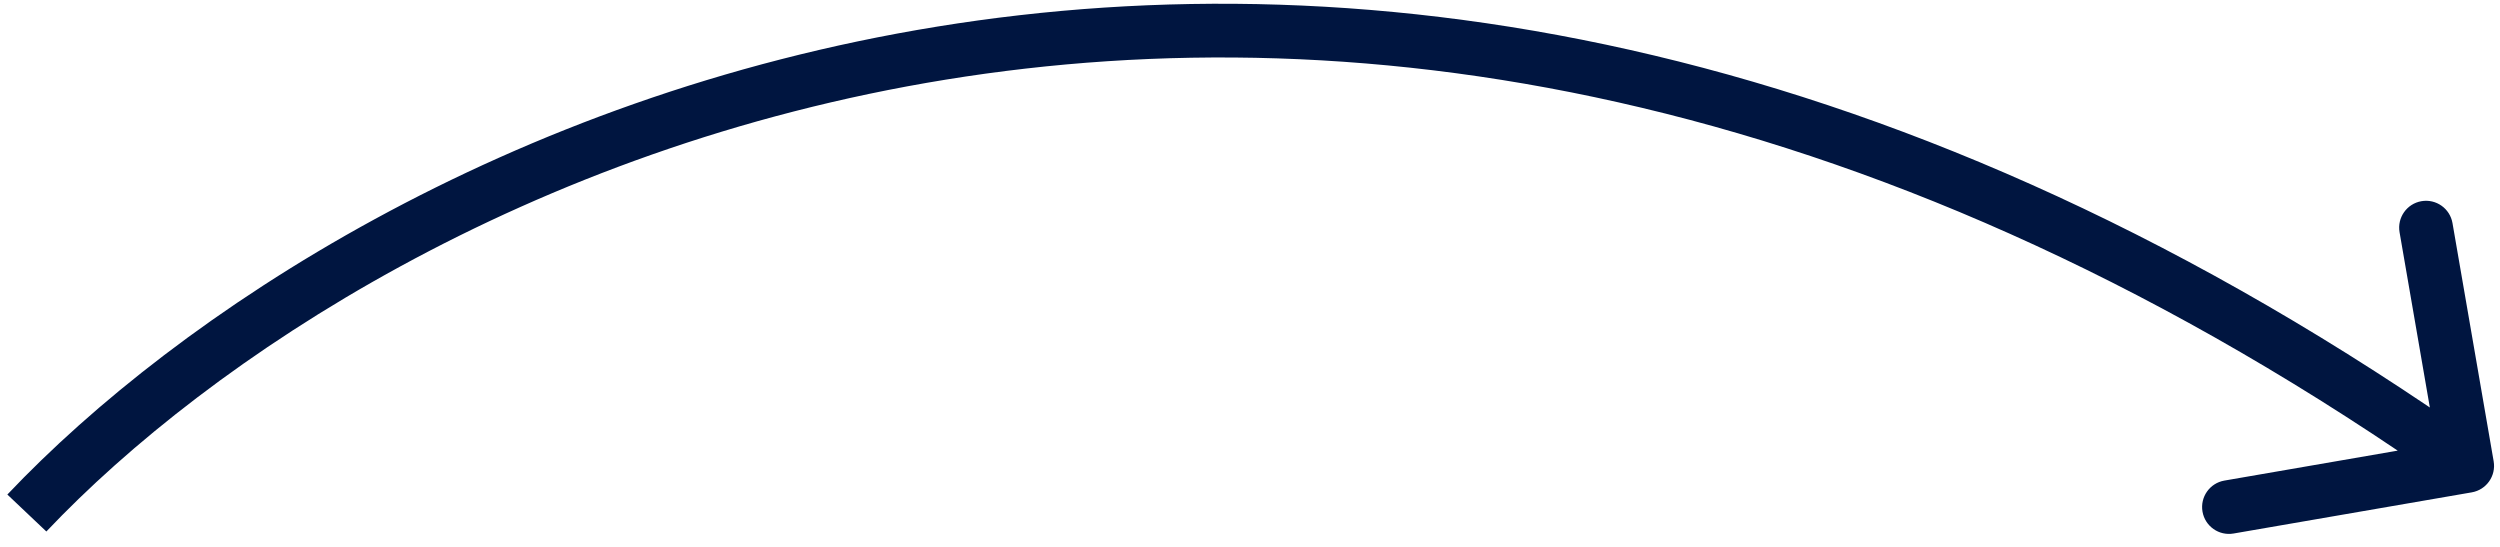 <svg xmlns="http://www.w3.org/2000/svg" width="192" height="42" viewBox="0 0 192 42" fill="none" class="mt-5" data-v-cbebf492=""><path d="M189.831 37.813C190.954 37.619 191.707 36.551 191.513 35.428L188.351 17.133C188.157 16.01 187.09 15.257 185.967 15.451C184.844 15.645 184.092 16.713 184.286 17.835L187.096 34.098L170.833 36.909C169.71 37.103 168.958 38.17 169.152 39.293C169.346 40.416 170.413 41.168 171.536 40.974L189.831 37.813ZM3.56 40.819C16.128 27.552 40.524 11.327 72.655 6.113C104.712 0.911 144.597 6.648 188.291 37.466L190.669 34.094C146.13 2.68 105.16 -3.341 71.994 2.04C38.902 7.41 13.705 24.111 0.565 37.981L3.56 40.819Z" fill="#001540"/></svg>